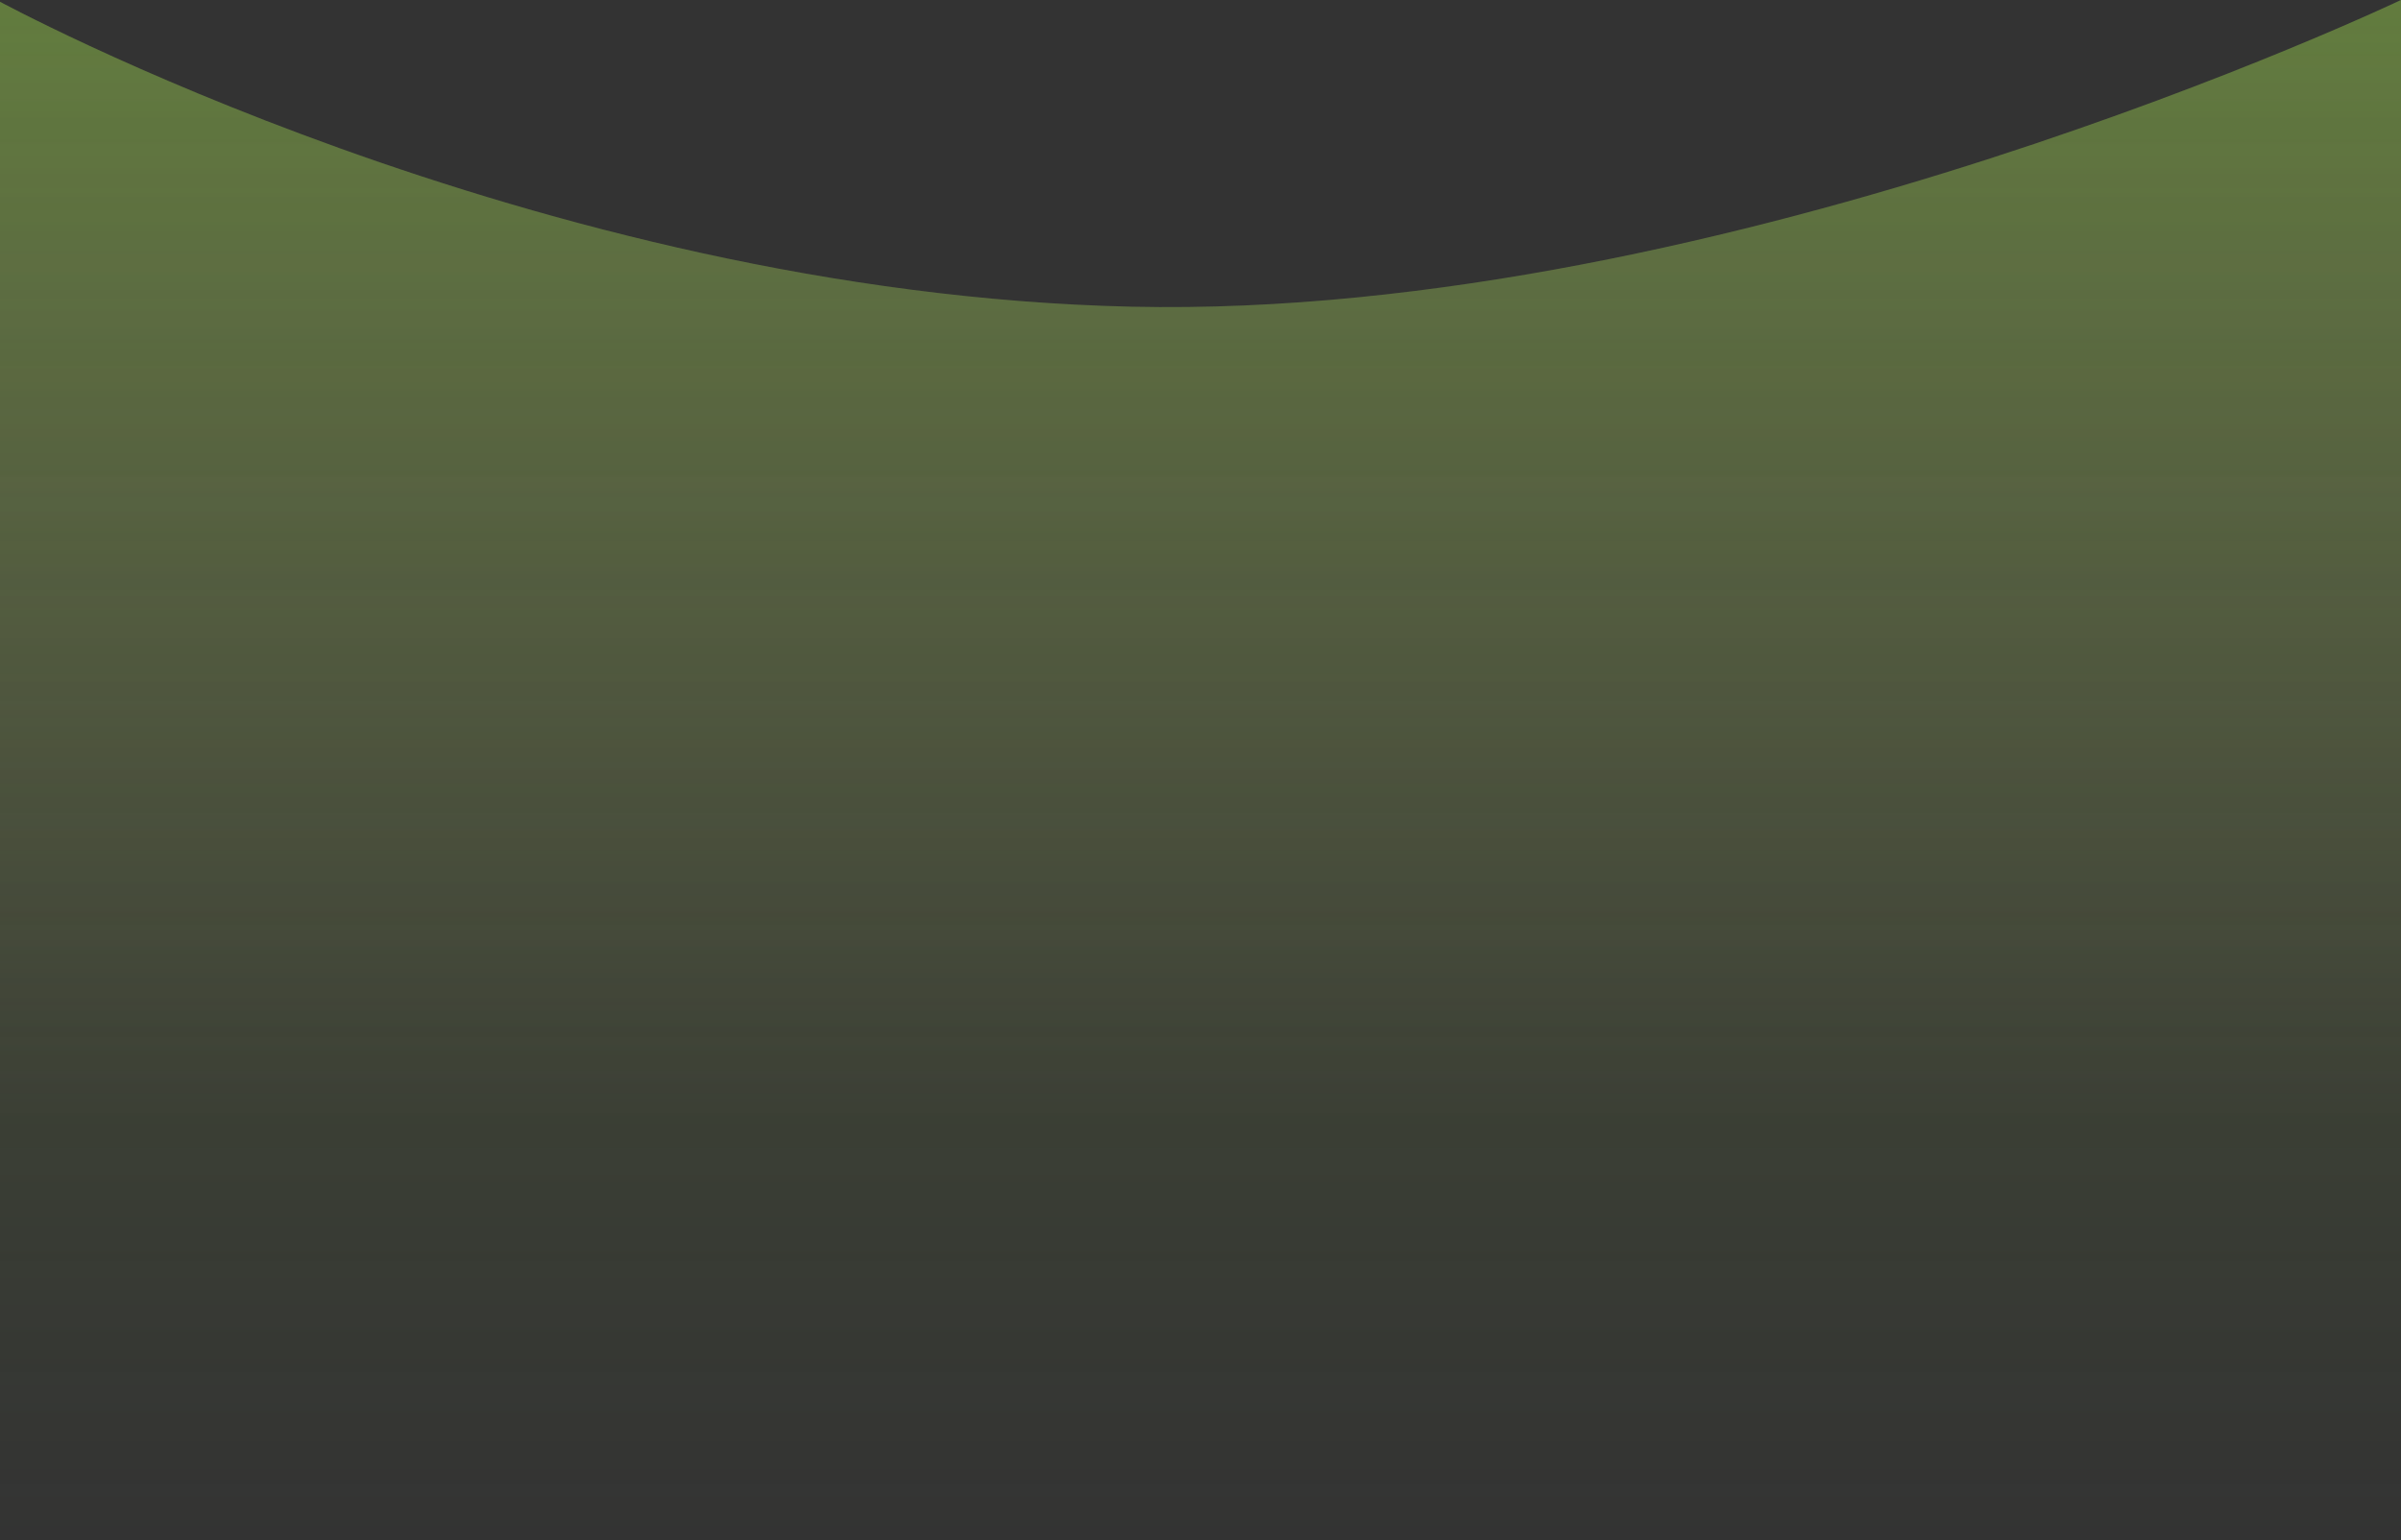 <svg width="1440" height="924" viewBox="0 0 1440 924" fill="none" xmlns="http://www.w3.org/2000/svg">
<rect x="0" y="0" width="1440" height="924" fill="#333333" stroke="none"/>
<path d="M678.721 184C320.235 176 -2 0 -2 0V924H1440V0C1440 0 1037.21 192 678.721 184Z" fill="url(#paint0_linear_225_684)" fill-opacity="0.27"/>
<path d="M678.721 184C320.235 176 -2 0 -2 0V924H1440V0C1440 0 1037.21 192 678.721 184Z" fill="url(#paint1_linear_225_684)" fill-opacity="0.2"/>
<defs>
<linearGradient id="paint0_linear_225_684" x1="719" y1="0" x2="719" y2="924" gradientUnits="userSpaceOnUse">
<stop stop-color="#BAFF5B"/>
<stop offset="1" stop-color="#8DC540" stop-opacity="0"/>
</linearGradient>
<linearGradient id="paint1_linear_225_684" x1="719" y1="0" x2="719" y2="676" gradientUnits="userSpaceOnUse">
<stop stop-color="#8DC540"/>
<stop offset="1" stop-color="#FDC4C4" stop-opacity="0"/>
</linearGradient>
</defs>
</svg>
